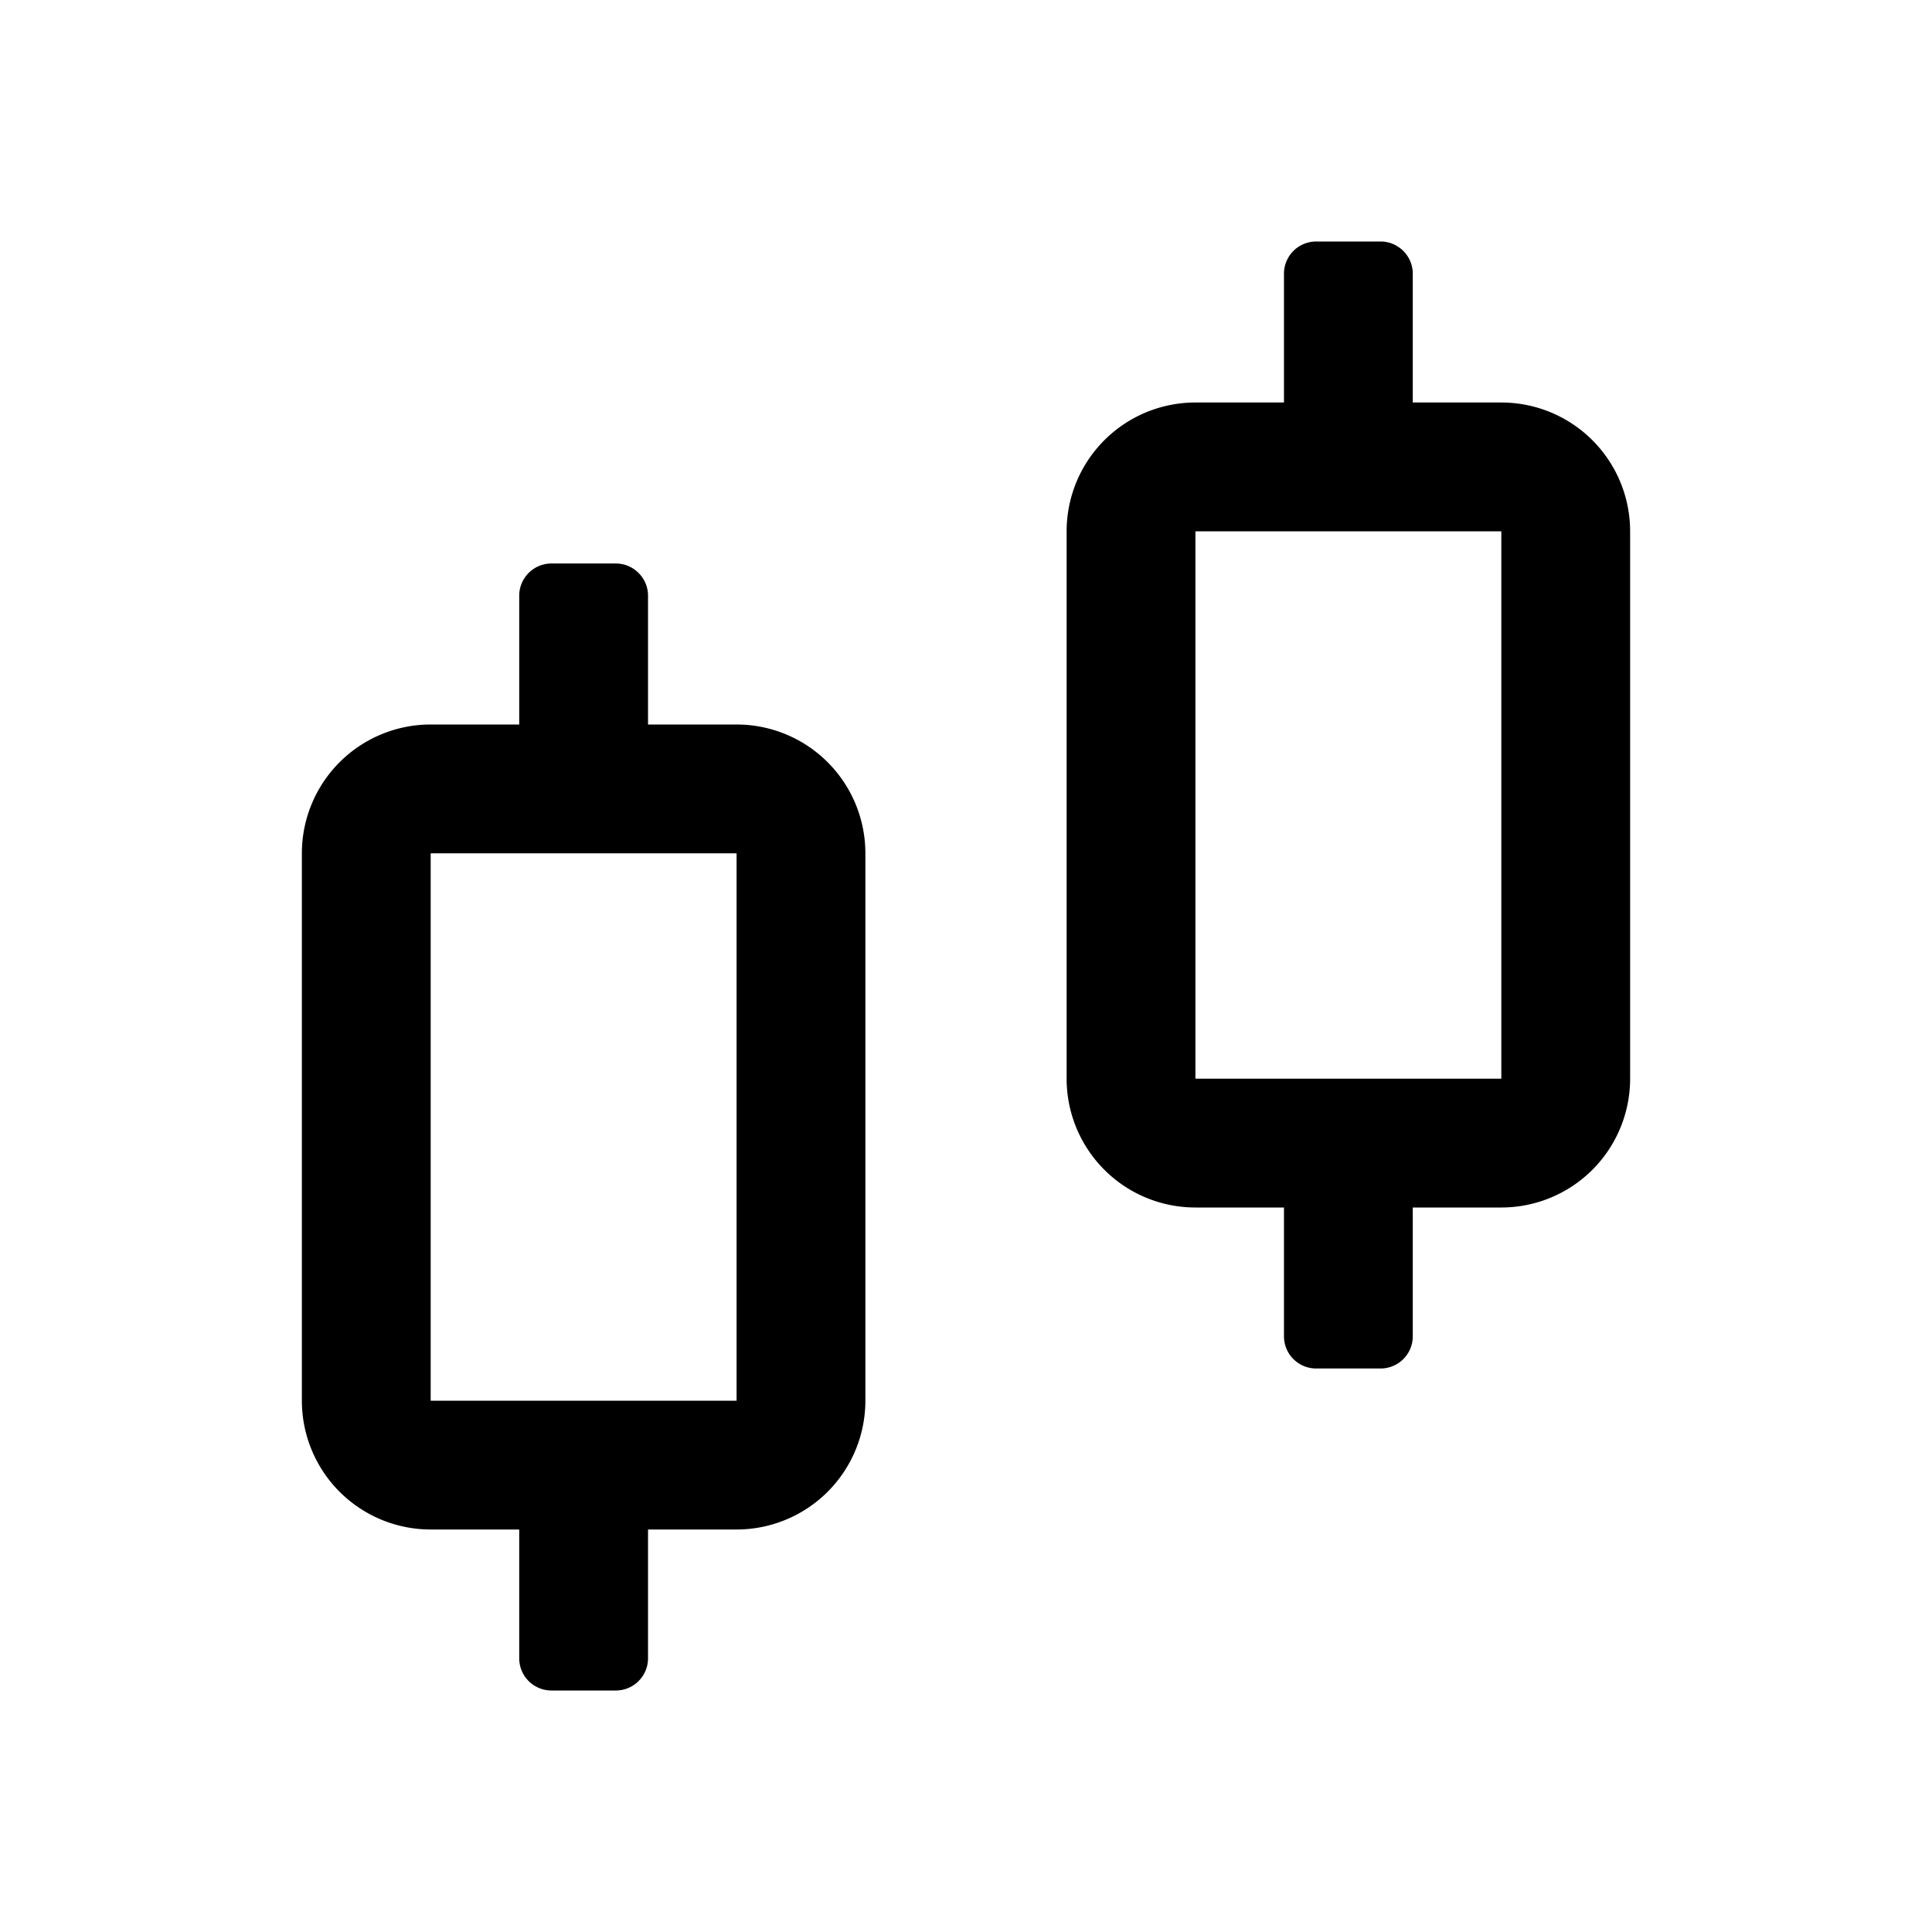 <svg width="24" height="24" fill="none" xmlns="http://www.w3.org/2000/svg"><path fill-rule="evenodd" clip-rule="evenodd" d="M17.55 5h1.1a1.6 1.6 0 0 1 1.6 1.6v6.8a1.6 1.6 0 0 1-1.6 1.6h-1.1v1.6a.4.4 0 0 1-.4.4h-.8a.4.4 0 0 1-.4-.4V15h-1.1a1.6 1.6 0 0 1-1.6-1.6V6.6a1.6 1.6 0 0 1 1.6-1.6h1.1V3.4a.4.4 0 0 1 .4-.4h.8c.22 0 .4.18.4.4V5Zm1.1 1.6h-3.8v6.8h3.8V6.6ZM8.05 9h1.1a1.6 1.6 0 0 1 1.6 1.6v6.8a1.6 1.6 0 0 1-1.6 1.6h-1.1v1.6a.4.4 0 0 1-.4.4h-.8a.4.4 0 0 1-.4-.4V19h-1.1a1.6 1.6 0 0 1-1.6-1.6v-6.8A1.6 1.6 0 0 1 5.35 9h1.1V7.4c0-.22.179-.4.4-.4h.8c.22 0 .4.18.4.4V9Zm-2.7 1.6h3.8v6.8h-3.8v-6.8Z" fill="#000"/></svg>